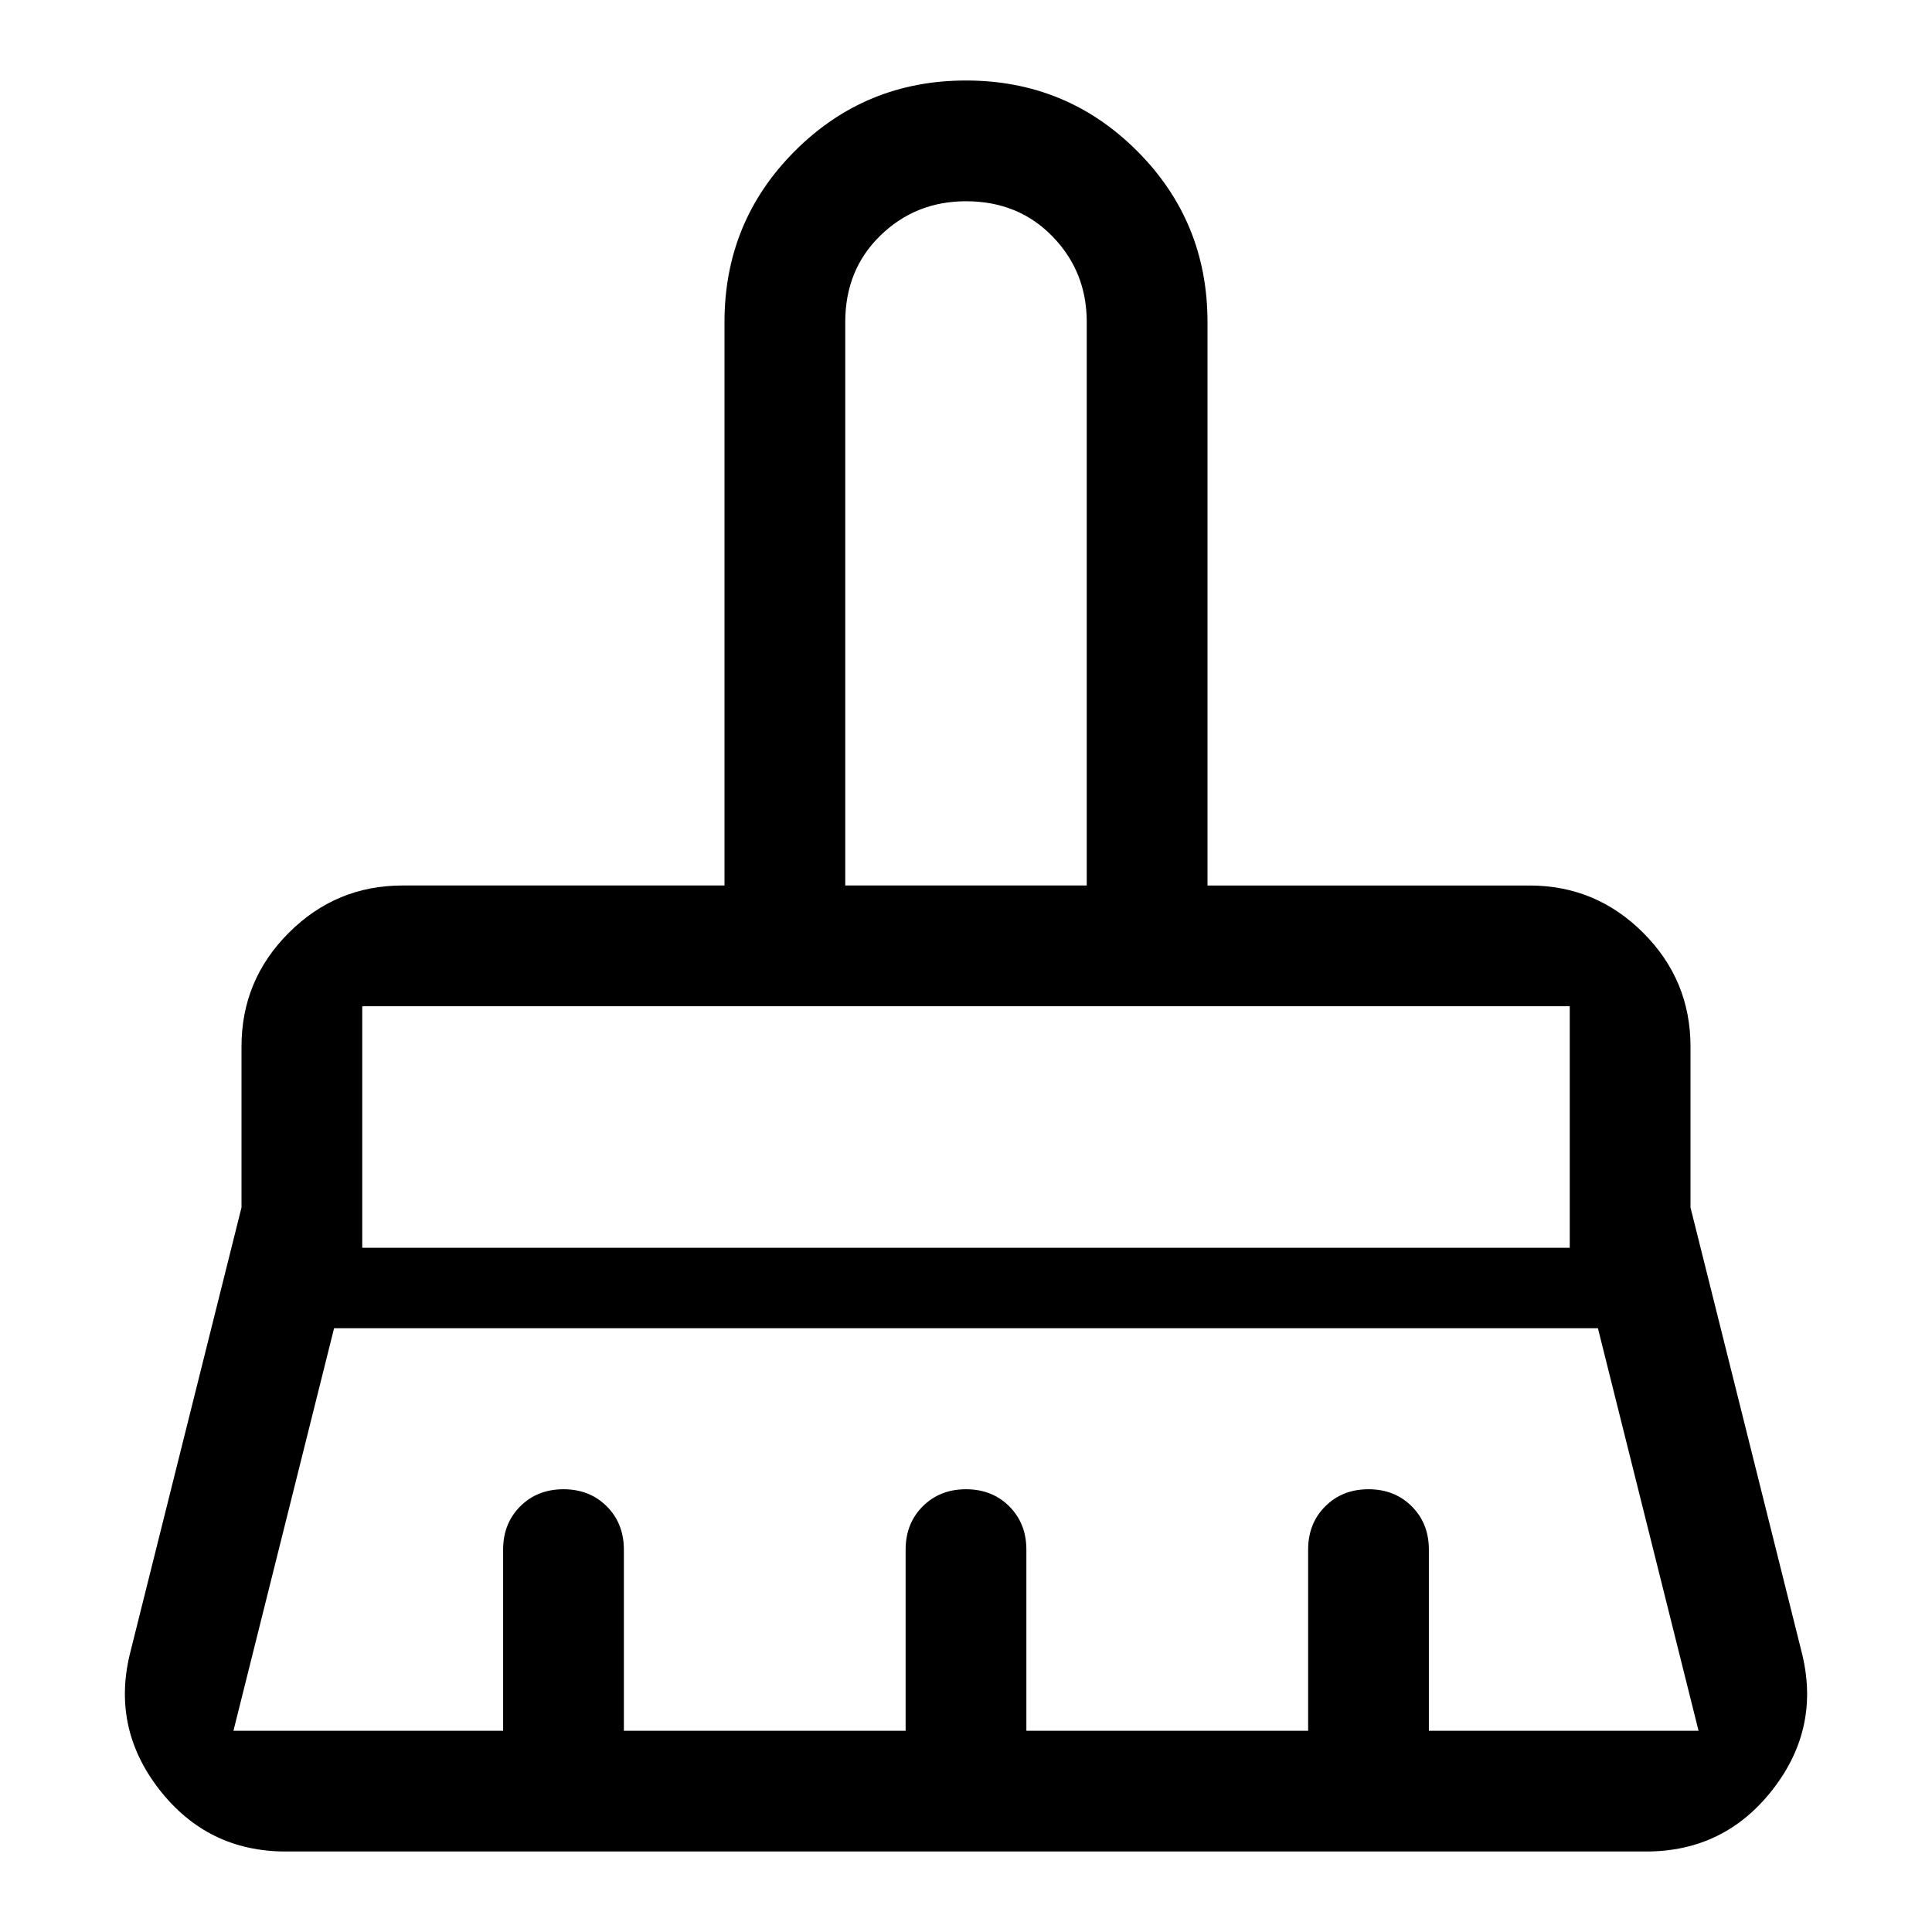 <svg xmlns="http://www.w3.org/2000/svg" width="48" height="48" viewBox="0 0 48 48"><path d="M21 22h6V8q0-1.25-.85-2.125T24 5q-1.25 0-2.125.85T21 8ZM9 31h30v-6H9ZM5.8 43h6.7v-4.5q0-.65.425-1.075Q13.35 37 14 37q.65 0 1.075.425.425.425.425 1.075V43h7v-4.5q0-.65.425-1.075Q23.35 37 24 37q.65 0 1.075.425.425.425.425 1.075V43h7v-4.5q0-.65.425-1.075Q33.35 37 34 37q.65 0 1.075.425.425.425.425 1.075V43h6.7l-2.5-10H8.3L5.8 43Zm35.1 3H7.1q-1.95 0-3.15-1.55T3.25 41L6 30v-4q0-1.65 1.175-2.825Q8.35 22 10 22h8V8q0-2.5 1.75-4.25T24 2q2.5 0 4.25 1.75T30 8v14h8q1.65 0 2.825 1.175Q42 24.35 42 26v4l2.75 11q.5 1.9-.7 3.45Q42.85 46 40.9 46ZM39 25H9h30Zm-12-3h-6 6Z"/></svg>